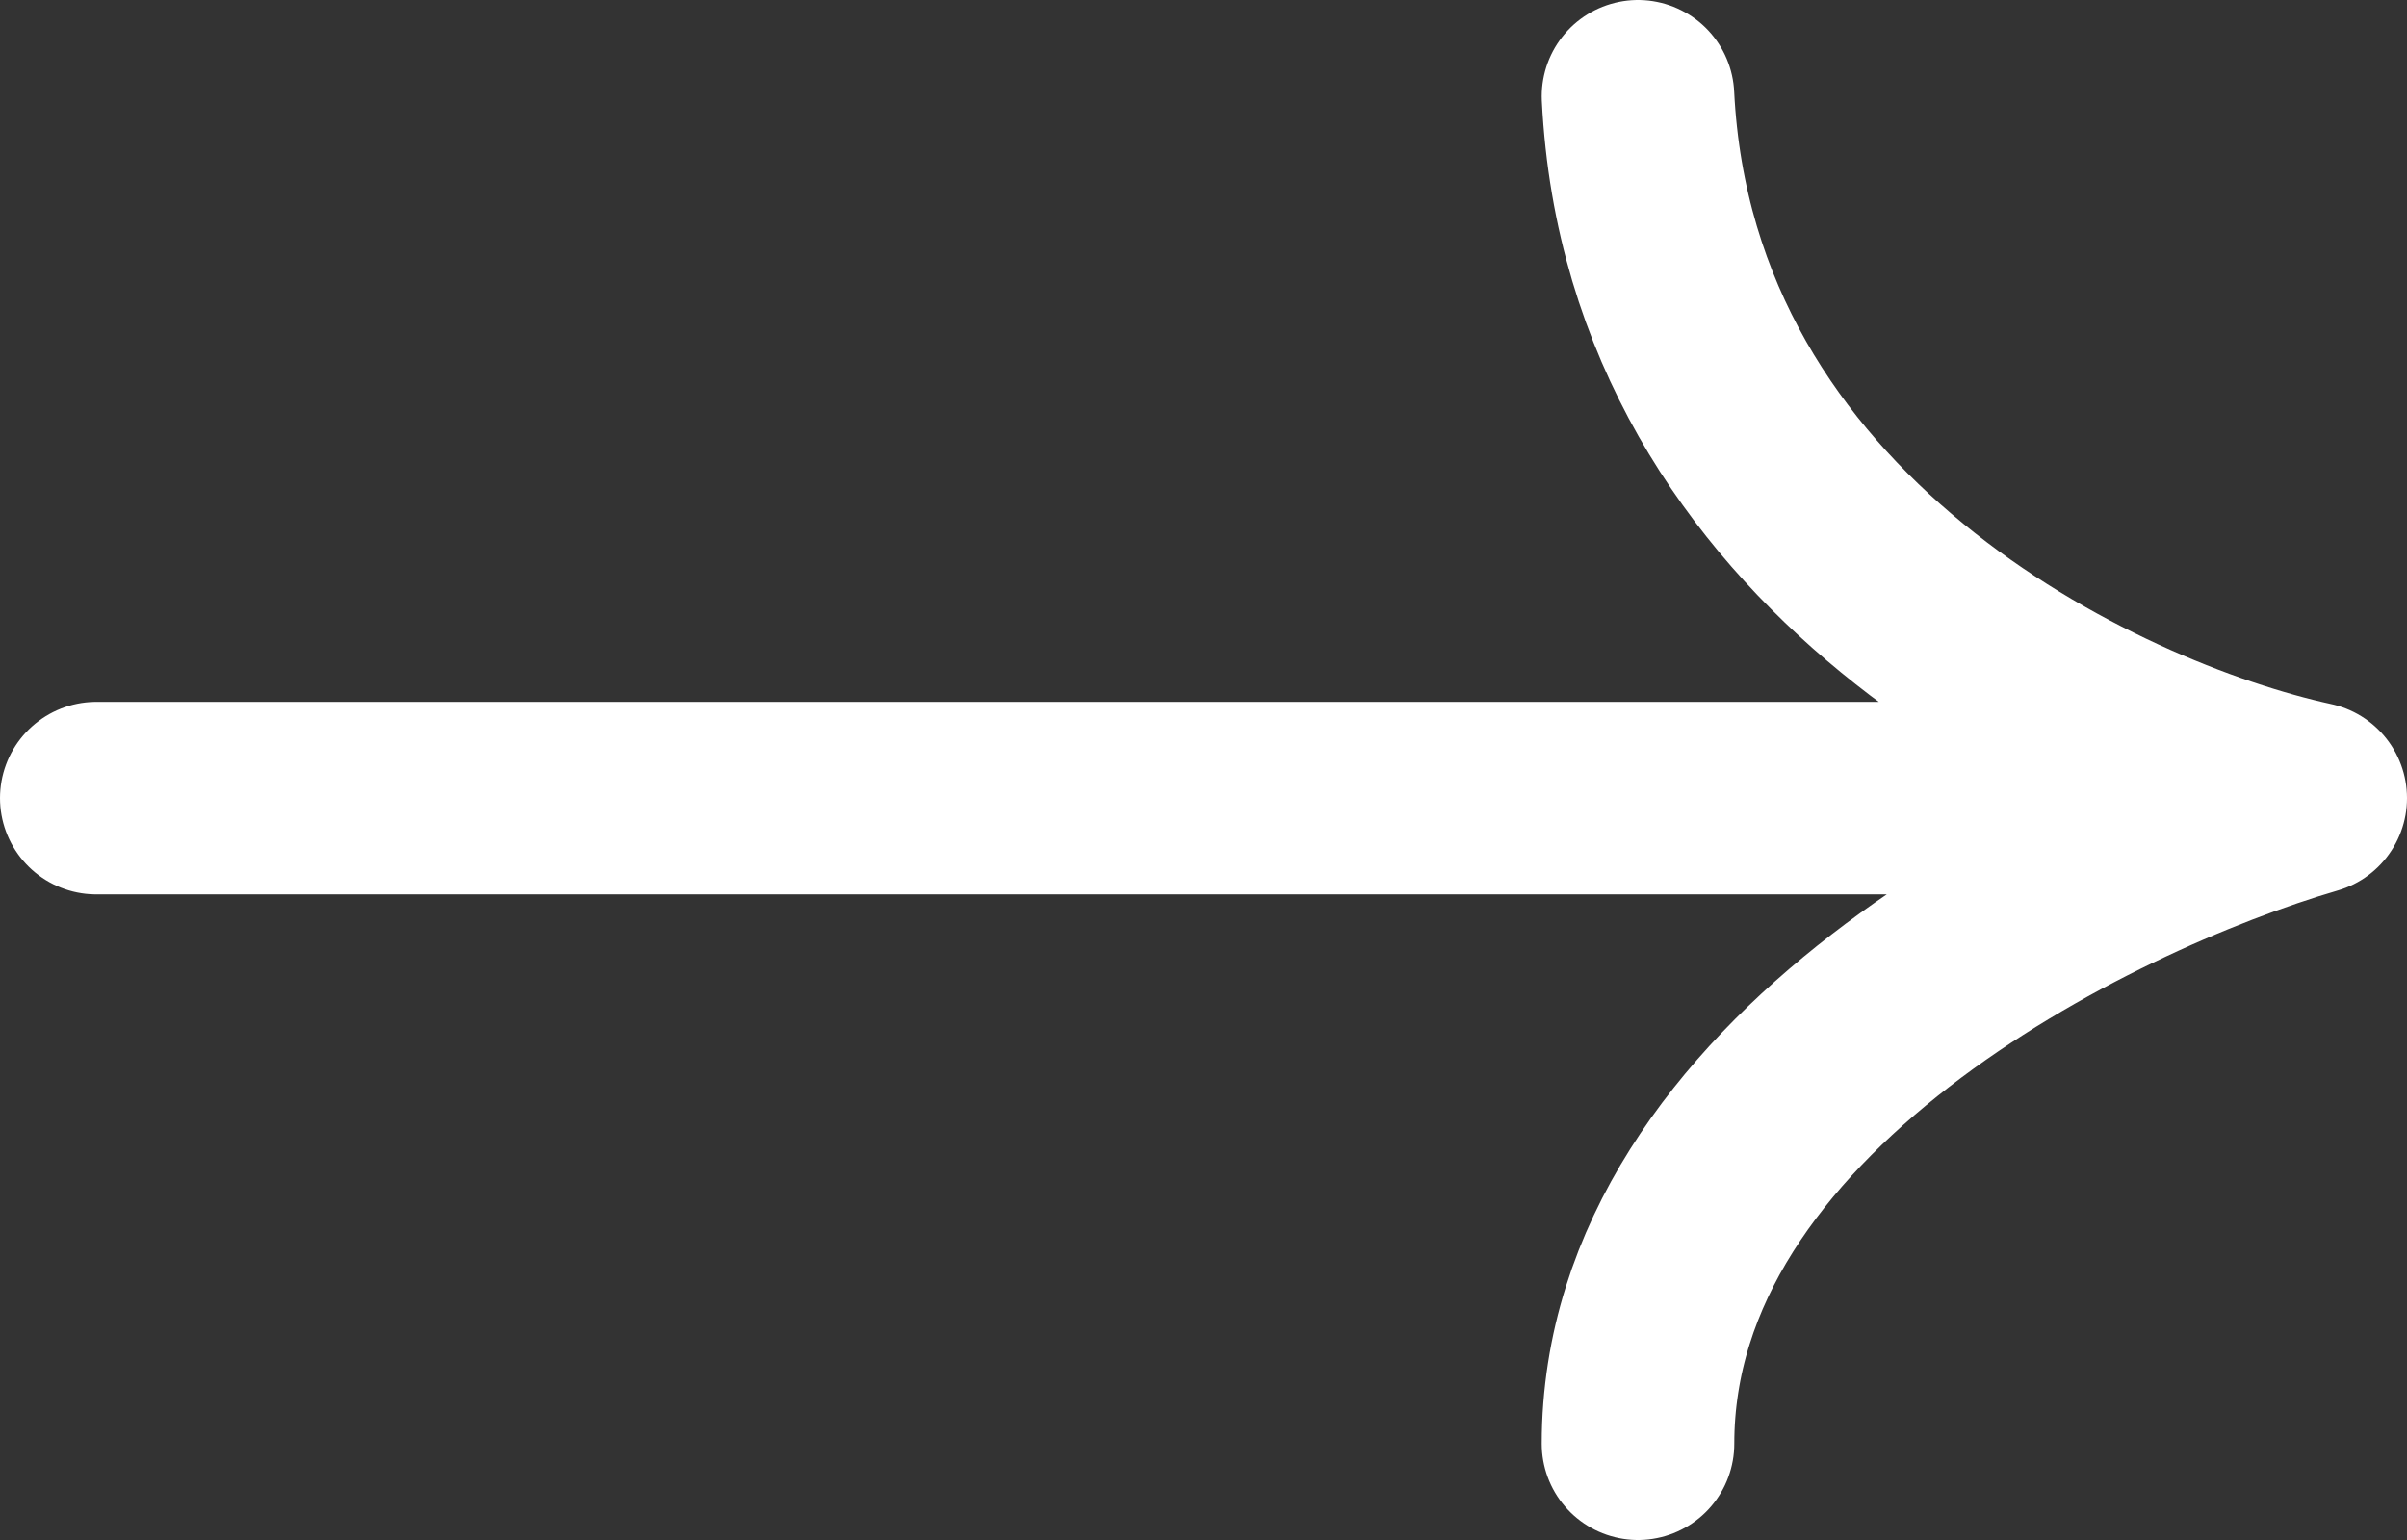 <svg width="25" height="16" viewBox="0 0 25 16" fill="none" xmlns="http://www.w3.org/2000/svg">
<rect x="0" y="0" width="25" height="16" fill="#333333" stroke="none"/>
<path d="M1 8.292H24M24 8.292C21.768 7.806 17.246 5.667 17.013 1M24 8.292C21.671 8.972 17.013 11.267 17.013 15" stroke="white" stroke-width="2" stroke-linecap="round" stroke-linejoin="round"/>
</svg>

